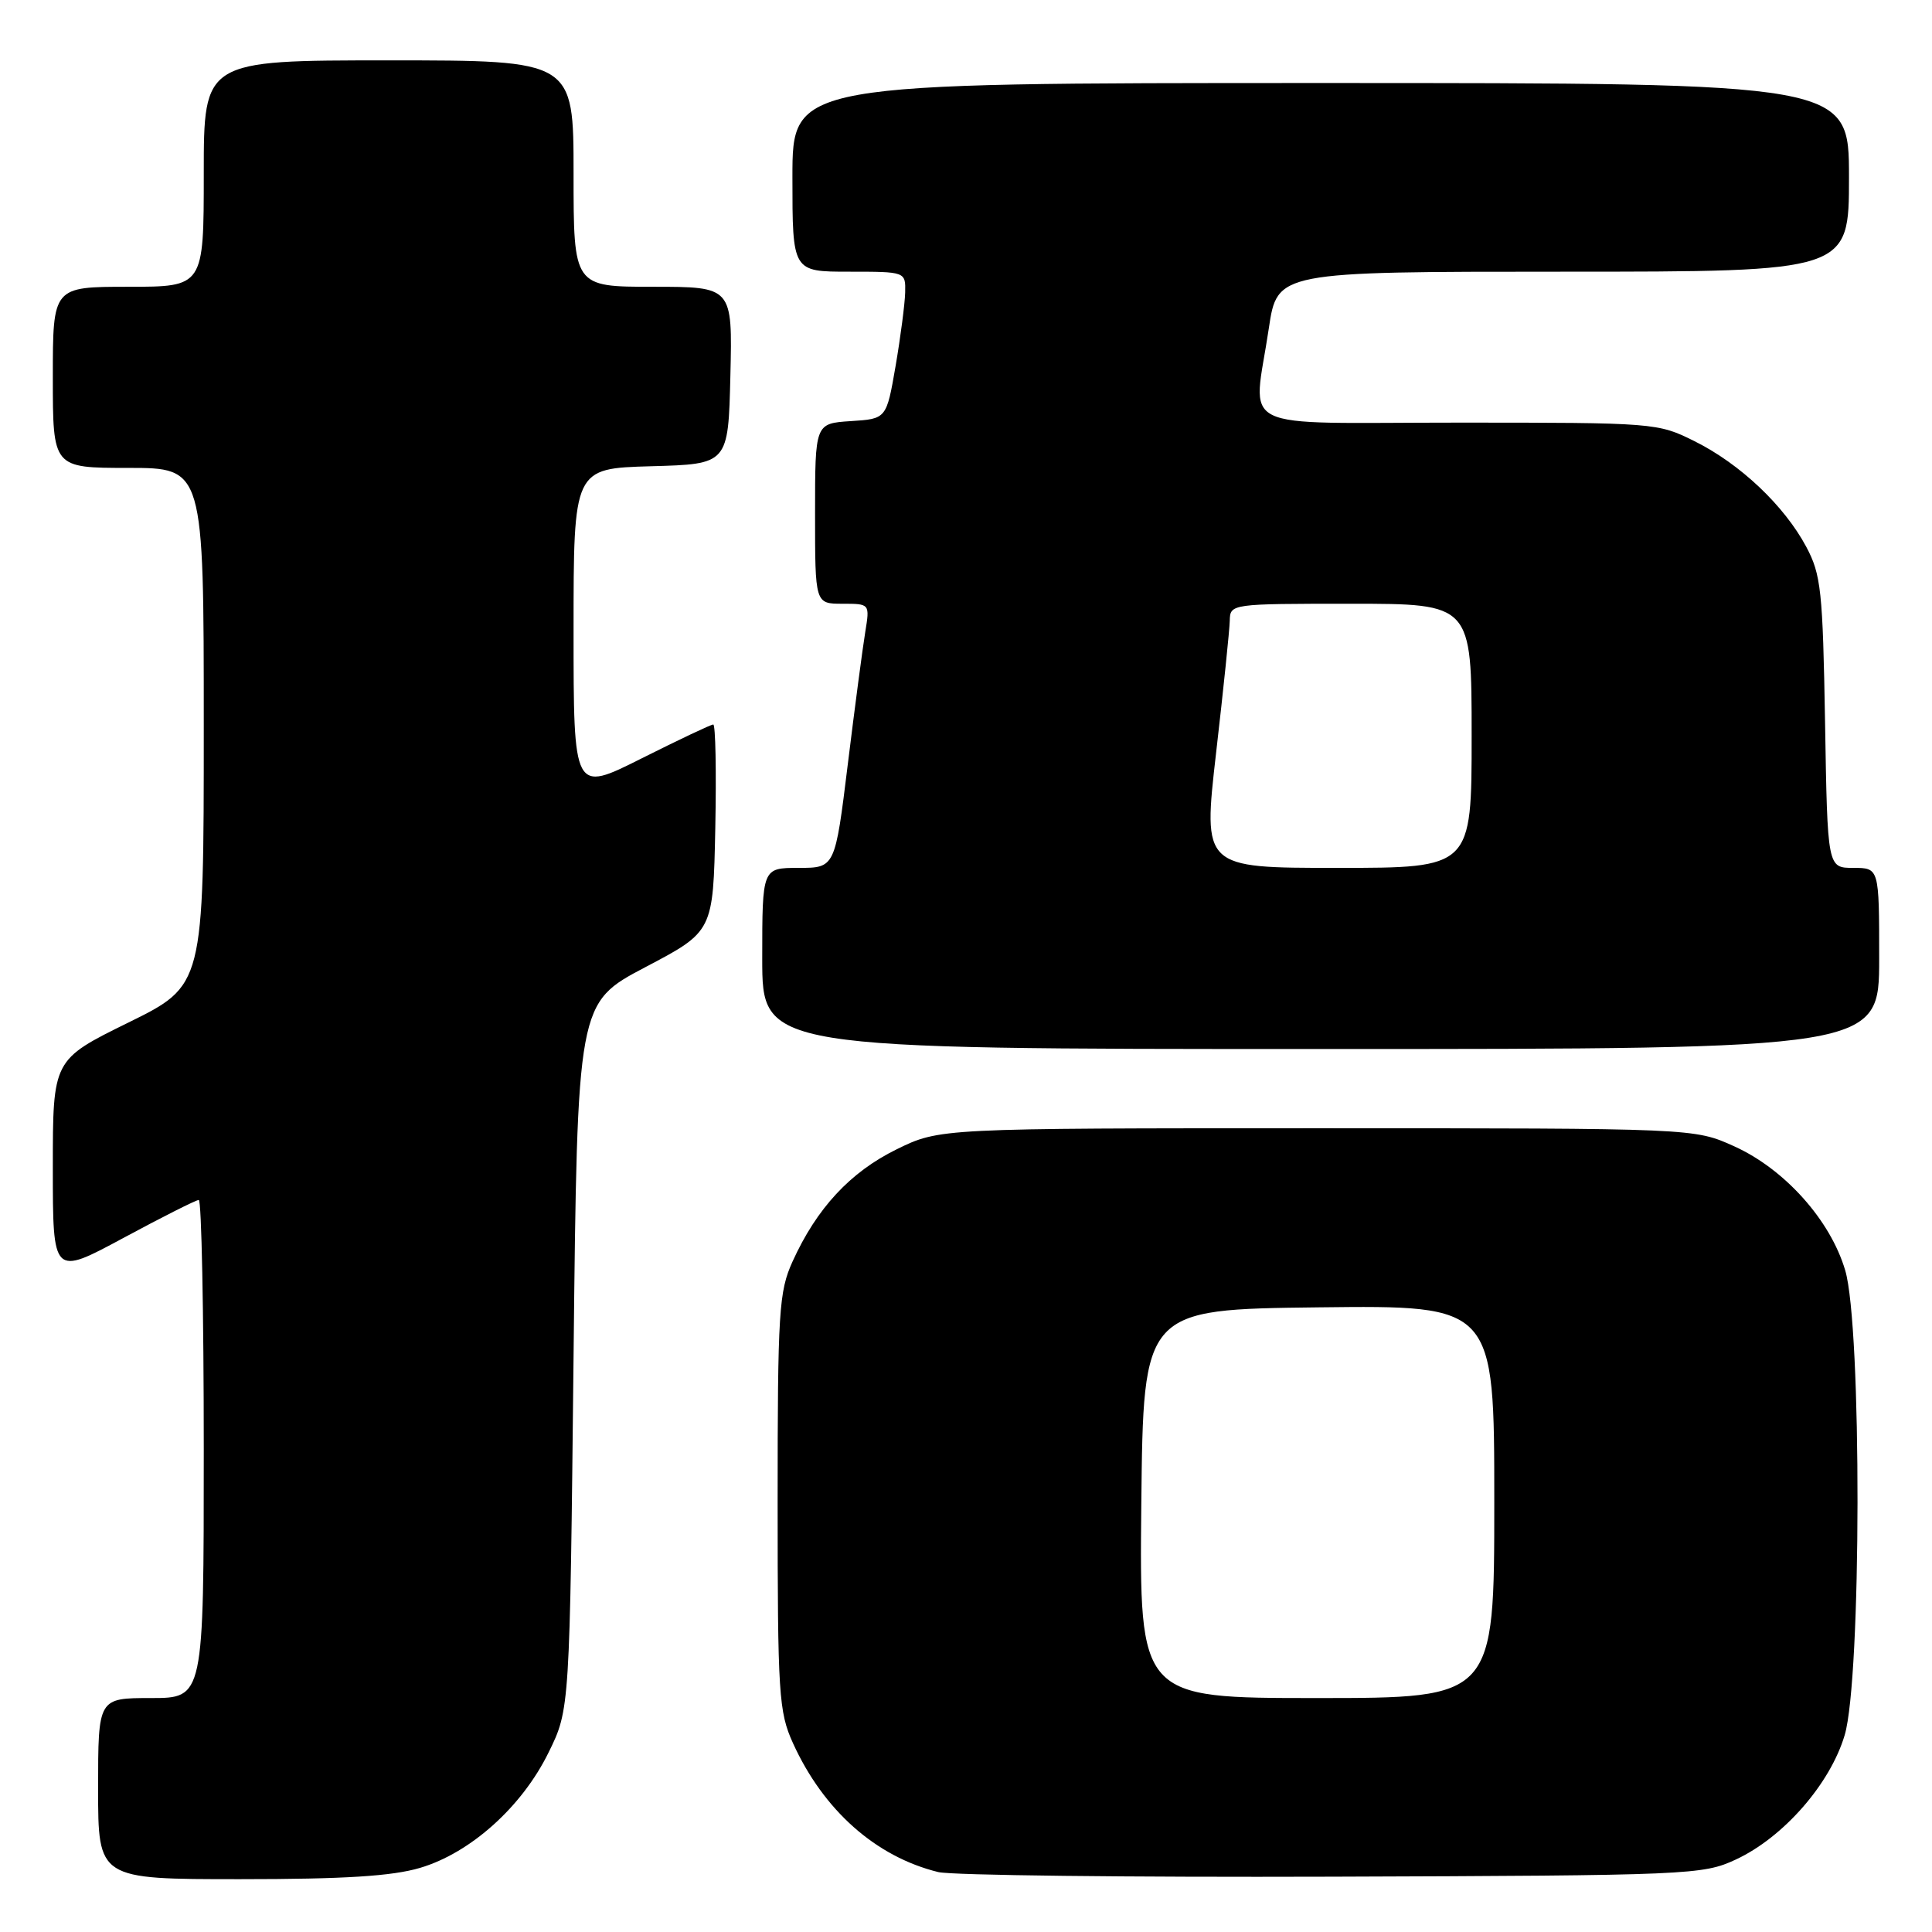 <?xml version="1.0" encoding="UTF-8" standalone="no"?>
<!DOCTYPE svg PUBLIC "-//W3C//DTD SVG 1.1//EN" "http://www.w3.org/Graphics/SVG/1.1/DTD/svg11.dtd" >
<svg xmlns="http://www.w3.org/2000/svg" xmlns:xlink="http://www.w3.org/1999/xlink" version="1.1" viewBox="0 0 256 256">
 <g >
 <path fill="currentColor"
d=" M 55.67 247.50 C 62.35 245.52 69.17 239.40 72.69 232.21 C 75.50 226.50 75.50 226.50 76.00 179.70 C 76.50 132.90 76.50 132.90 85.50 128.16 C 94.50 123.43 94.50 123.43 94.78 109.71 C 94.93 102.17 94.81 96.00 94.51 96.00 C 94.21 96.00 89.92 98.03 84.98 100.51 C 76.00 105.02 76.00 105.02 76.00 83.55 C 76.00 62.07 76.00 62.07 86.25 61.78 C 96.50 61.50 96.50 61.50 96.78 49.75 C 97.06 38.00 97.06 38.00 86.53 38.00 C 76.00 38.00 76.00 38.00 76.00 23.00 C 76.00 8.00 76.00 8.00 51.50 8.00 C 27.00 8.00 27.00 8.00 27.00 23.00 C 27.00 38.00 27.00 38.00 17.00 38.00 C 7.00 38.00 7.00 38.00 7.00 50.00 C 7.00 62.00 7.00 62.00 17.00 62.00 C 27.00 62.00 27.00 62.00 27.00 96.29 C 27.00 130.58 27.00 130.58 17.00 135.50 C 7.00 140.42 7.00 140.42 7.00 154.75 C 7.00 169.07 7.00 169.07 16.34 164.04 C 21.48 161.27 25.98 159.00 26.34 159.00 C 26.70 159.00 27.00 173.85 27.00 192.00 C 27.00 225.00 27.00 225.00 20.00 225.00 C 13.00 225.00 13.00 225.00 13.00 237.00 C 13.00 249.00 13.00 249.00 31.82 249.00 C 45.61 249.00 51.98 248.60 55.67 247.50 Z  M 230.00 246.40 C 236.31 243.47 242.51 236.38 244.43 229.91 C 246.66 222.43 246.71 175.75 244.50 168.33 C 242.53 161.66 236.48 154.92 229.79 151.89 C 224.50 149.50 224.50 149.50 174.50 149.50 C 124.50 149.50 124.50 149.50 118.79 152.30 C 112.65 155.32 108.22 160.10 105.02 167.15 C 103.21 171.14 103.04 173.75 103.04 199.00 C 103.04 224.49 103.19 226.83 105.07 230.97 C 109.11 239.87 116.05 246.03 124.33 248.06 C 126.07 248.49 149.55 248.76 176.50 248.67 C 223.96 248.51 225.64 248.43 230.00 246.40 Z  M 249.00 127.00 C 249.00 115.00 249.00 115.00 245.58 115.00 C 242.15 115.00 242.15 115.00 241.83 95.75 C 241.53 78.25 241.30 76.13 239.33 72.44 C 236.41 66.99 230.58 61.47 224.55 58.47 C 219.67 56.03 219.27 56.00 193.30 56.00 C 163.08 56.00 166.05 57.47 168.12 43.54 C 169.24 36.00 169.24 36.00 207.12 36.00 C 245.00 36.00 245.00 36.00 245.00 23.50 C 245.00 11.00 245.00 11.00 175.00 11.00 C 105.00 11.00 105.00 11.00 105.00 23.50 C 105.00 36.00 105.00 36.00 112.50 36.00 C 120.00 36.00 120.00 36.00 119.94 38.75 C 119.90 40.26 119.33 44.65 118.67 48.50 C 117.46 55.50 117.46 55.50 112.73 55.80 C 108.00 56.11 108.00 56.11 108.00 68.05 C 108.00 80.00 108.00 80.00 111.63 80.00 C 115.26 80.00 115.26 80.00 114.65 83.75 C 114.31 85.81 113.27 93.69 112.34 101.25 C 110.65 115.00 110.65 115.00 105.82 115.00 C 101.00 115.00 101.00 115.00 101.00 127.00 C 101.00 139.00 101.00 139.00 175.00 139.00 C 249.00 139.00 249.00 139.00 249.00 127.00 Z  M 151.23 199.25 C 151.50 173.50 151.50 173.50 174.75 173.23 C 198.00 172.96 198.00 172.96 198.00 198.98 C 198.00 225.00 198.00 225.00 174.48 225.00 C 150.97 225.00 150.97 225.00 151.23 199.25 Z  M 161.14 99.75 C 162.11 91.36 162.92 83.49 162.95 82.25 C 163.00 80.01 163.09 80.00 179.00 80.00 C 195.00 80.00 195.00 80.00 195.00 97.50 C 195.00 115.00 195.00 115.00 177.19 115.00 C 159.39 115.00 159.39 115.00 161.14 99.75 Z "/>
</g>
</svg>